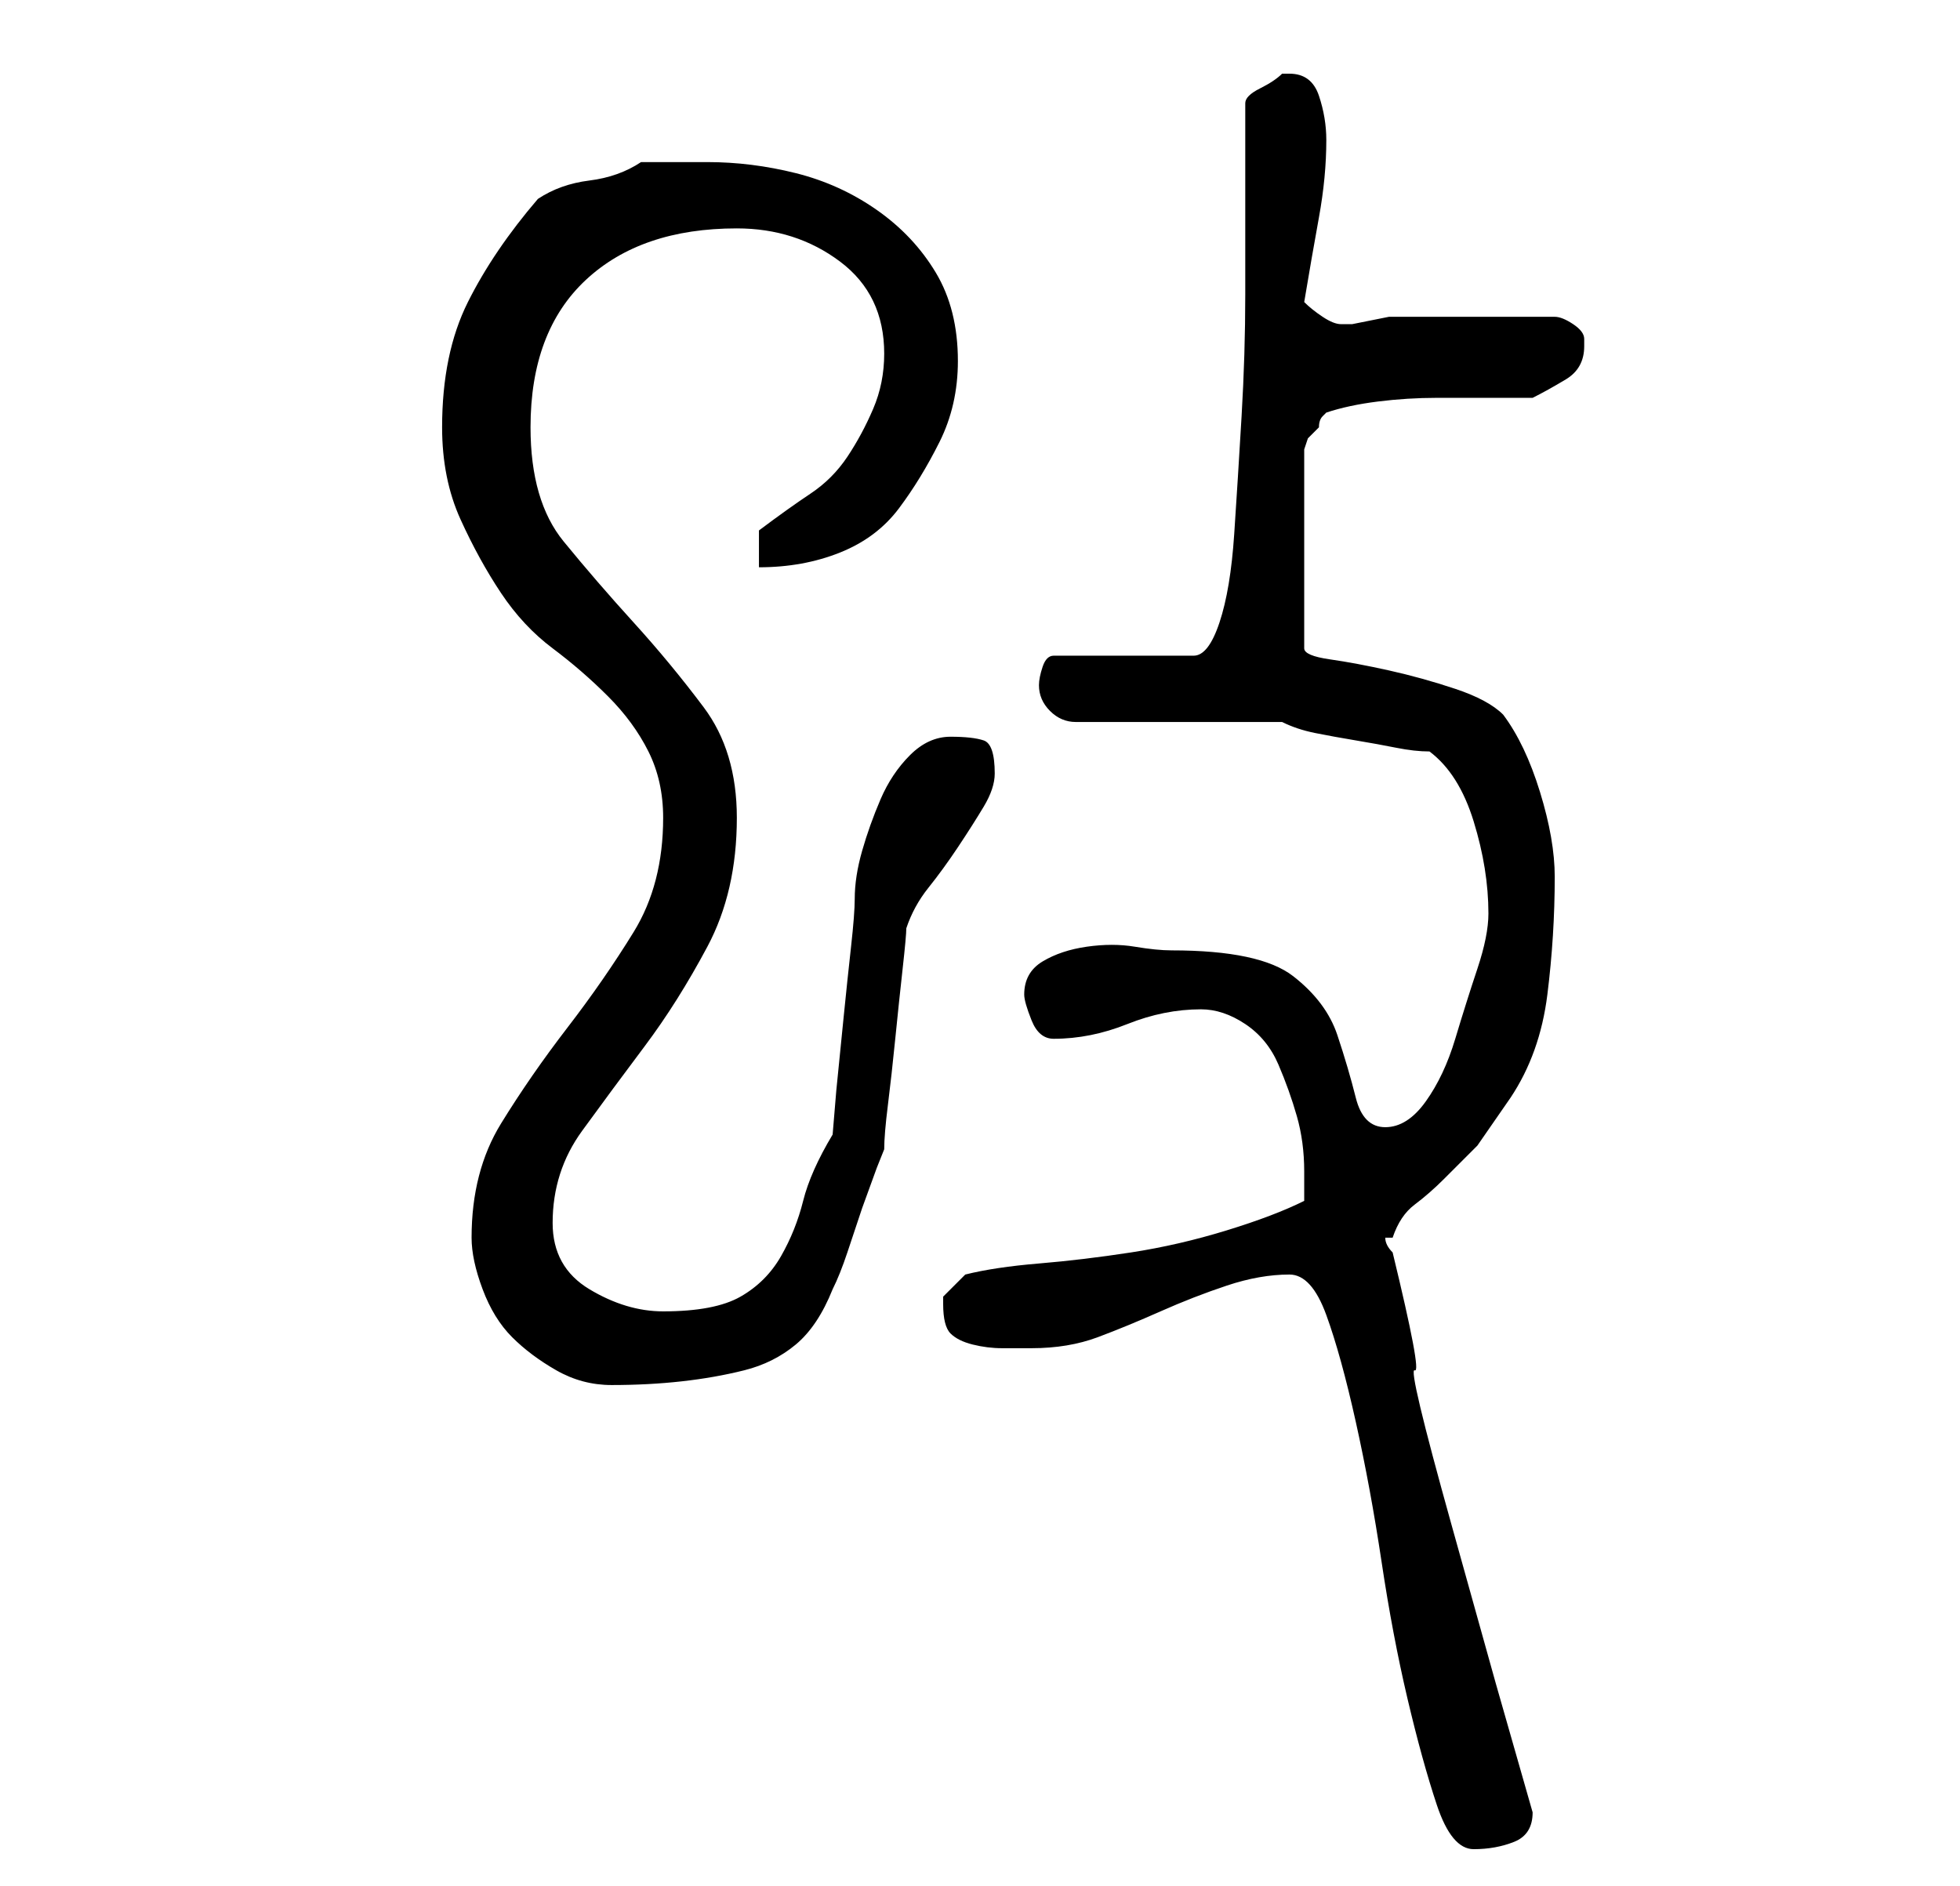 <?xml version="1.0" standalone="no"?>
<!DOCTYPE svg PUBLIC "-//W3C//DTD SVG 1.1//EN" "http://www.w3.org/Graphics/SVG/1.1/DTD/svg11.dtd" >
<svg xmlns="http://www.w3.org/2000/svg" xmlns:xlink="http://www.w3.org/1999/xlink" version="1.1" viewBox="-10 0 266 256">
   <path fill="currentColor"
d="M165 173q3 0 5 5.5t4 14.5t3.5 19t3.5 18.5t4 14.5t5 6t5.5 -1t2.5 -4l-5 -17.5t-6 -21.5t-5 -21t-3 -16q-1 -1 -1 -2v0h1q1 -3 3 -4.5t4 -3.5l4.5 -4.5t4.5 -6.5q4 -6 5 -14t1 -16q0 -5 -2 -11.5t-5 -10.5q-2 -2 -6.5 -3.5t-9 -2.5t-8 -1.5t-3.5 -1.5v-27l0.5 -1.5
t1.5 -1.5q0 -1 0.5 -1.5l0.5 -0.5q3 -1 7 -1.5t8 -0.5h7.5h5.5q2 -1 4.5 -2.5t2.5 -4.5v-1v0q0 -1 -1.5 -2t-2.5 -1h-10h-11h-1.5t-2.5 0.5t-2.5 0.5h-1.5q-1 0 -2.5 -1t-2.5 -2q1 -6 2 -11.5t1 -10.5q0 -3 -1 -6t-4 -3h-1q-1 1 -3 2t-2 2v10.5v15.5q0 8 -0.5 16.5t-1 16
t-2 12t-3.5 4.5h-19q-1 0 -1.5 1.5t-0.5 2.5q0 2 1.5 3.5t3.5 1.5h28q2 1 4.5 1.5t5.5 1t5.5 1t4.5 0.5q4 3 6 9.5t2 12.5q0 3 -1.5 7.5t-3 9.5t-4 8.5t-5.5 3.5t-4 -4t-2.5 -8.5t-6 -8t-16.5 -3.5q-2 0 -5 -0.5t-6.5 0t-6 2t-2.5 4.5q0 1 1 3.5t3 2.5q5 0 10 -2t10 -2
q3 0 6 2t4.5 5.5t2.5 7t1 7.5v4q-4 2 -10.5 4t-13 3t-12.5 1.5t-10 1.5l-1.5 1.5l-1.5 1.5v0.5v0.5q0 3 1 4t3 1.5t4 0.5h4q5 0 9 -1.5t8.5 -3.5t9 -3.5t8.5 -1.5zM54 168q0 3 1.5 7t4 6.5t6 4.5t7.5 2q5 0 9.5 -0.5t8.5 -1.5t7 -3.5t5 -7.5q1 -2 2 -5l2 -6t2 -5.5l1 -2.5
q0 -2 0.5 -6t1 -9t1 -9.5t0.5 -5.5q1 -3 3 -5.5t4 -5.5t3.5 -5.5t1.5 -4.5q0 -4 -1.5 -4.5t-4.5 -0.5t-5.5 2.5t-4 6t-2.5 7t-1 6.5q0 2 -0.5 6.5t-1 9.5l-1 10t-0.5 6q-3 5 -4 9t-3 7.5t-5.5 5.5t-10.5 2q-5 0 -10 -3t-5 -9q0 -7 4 -12.5t8.5 -11.5t8.5 -13.5t4 -17.5
q0 -9 -4.5 -15t-9.5 -11.5t-9.5 -11t-4.5 -15.5q0 -13 7.5 -20t20.5 -7q8 0 14 4.5t6 12.5q0 4 -1.5 7.5t-3.5 6.5t-5 5t-7 5v5q6 0 11 -2t8 -6t5.5 -9t2.5 -11q0 -7 -3 -12t-8 -8.5t-11 -5t-12 -1.5h-9q-3 2 -7 2.5t-7 2.5q-6 7 -9.5 14t-3.5 17q0 7 2.5 12.5t5.5 10t7 7.5
t7.5 6.5t5.5 7.5t2 9q0 9 -4 15.5t-9 13t-9 13t-4 15.5z" />
</svg>
